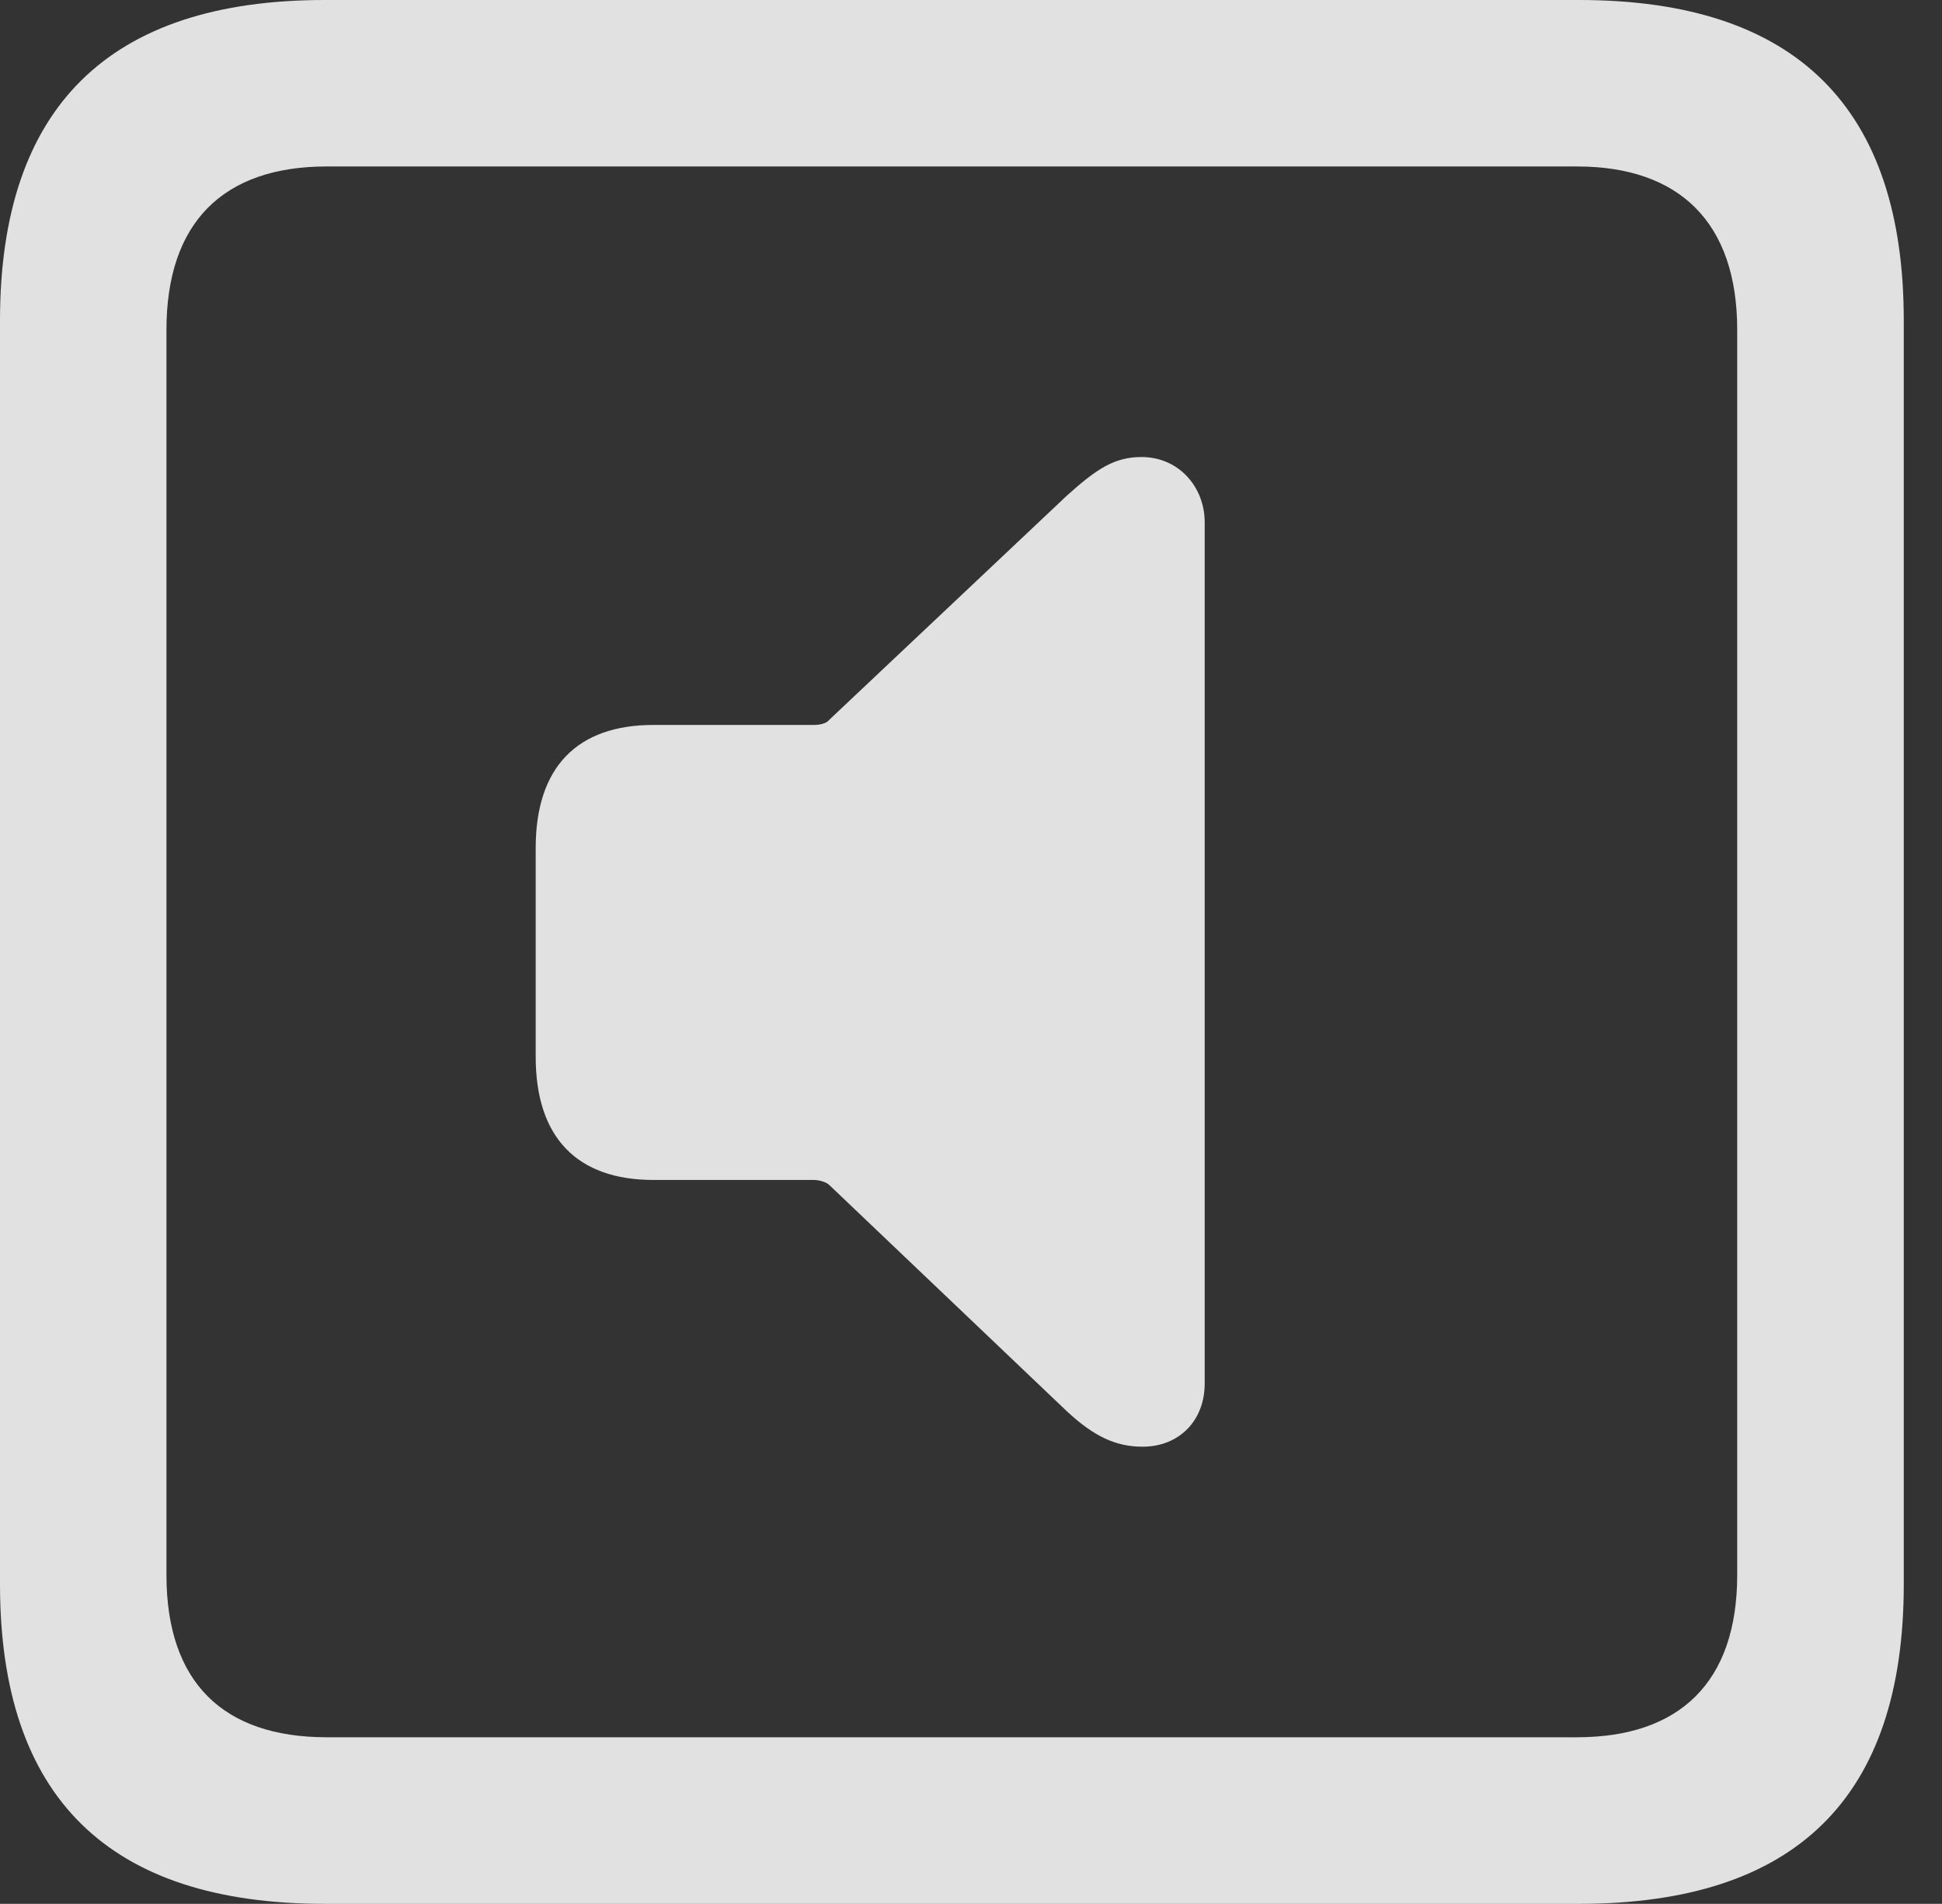 <?xml version="1.0" encoding="UTF-8"?>
<!--Generator: Apple Native CoreSVG 326-->
<!DOCTYPE svg
PUBLIC "-//W3C//DTD SVG 1.1//EN"
       "http://www.w3.org/Graphics/SVG/1.1/DTD/svg11.dtd">
<svg version="1.1" xmlns="http://www.w3.org/2000/svg" xmlns:xlink="http://www.w3.org/1999/xlink" viewBox="0 0 18.34 17.979">
 <rect x="0" y="0" width="18.34" height="17.979" fill="#333333" stroke="none"/>
 <g>
  <rect height="17.979" opacity="0" width="18.34" x="0" y="0"/>
  <path d="M3.066 17.979L14.912 17.979C16.963 17.979 17.979 16.973 17.979 14.961L17.979 3.027C17.979 1.016 16.963 0 14.912 0L3.066 0C1.025 0 0 1.016 0 3.027L0 14.961C0 16.973 1.025 17.979 3.066 17.979ZM3.086 16.406C2.109 16.406 1.572 15.889 1.572 14.873L1.572 3.115C1.572 2.1 2.109 1.572 3.086 1.572L14.893 1.572C15.859 1.572 16.406 2.1 16.406 3.115L16.406 14.873C16.406 15.889 15.859 16.406 14.893 16.406Z" fill="white" fill-opacity="0.85"/>
  <path d="M10.791 13.662C11.133 13.662 11.377 13.418 11.377 13.066L11.377 4.932C11.377 4.6 11.133 4.316 10.781 4.316C10.527 4.316 10.361 4.424 10.078 4.678L7.832 6.797C7.803 6.836 7.734 6.846 7.686 6.846L6.172 6.846C5.449 6.846 5.059 7.246 5.059 8.008L5.059 9.98C5.059 10.742 5.449 11.143 6.172 11.143L7.686 11.143C7.734 11.143 7.803 11.162 7.832 11.191L10.078 13.33C10.332 13.565 10.537 13.662 10.791 13.662Z" fill="white" fill-opacity="0.85"/>
 </g>
</svg>
